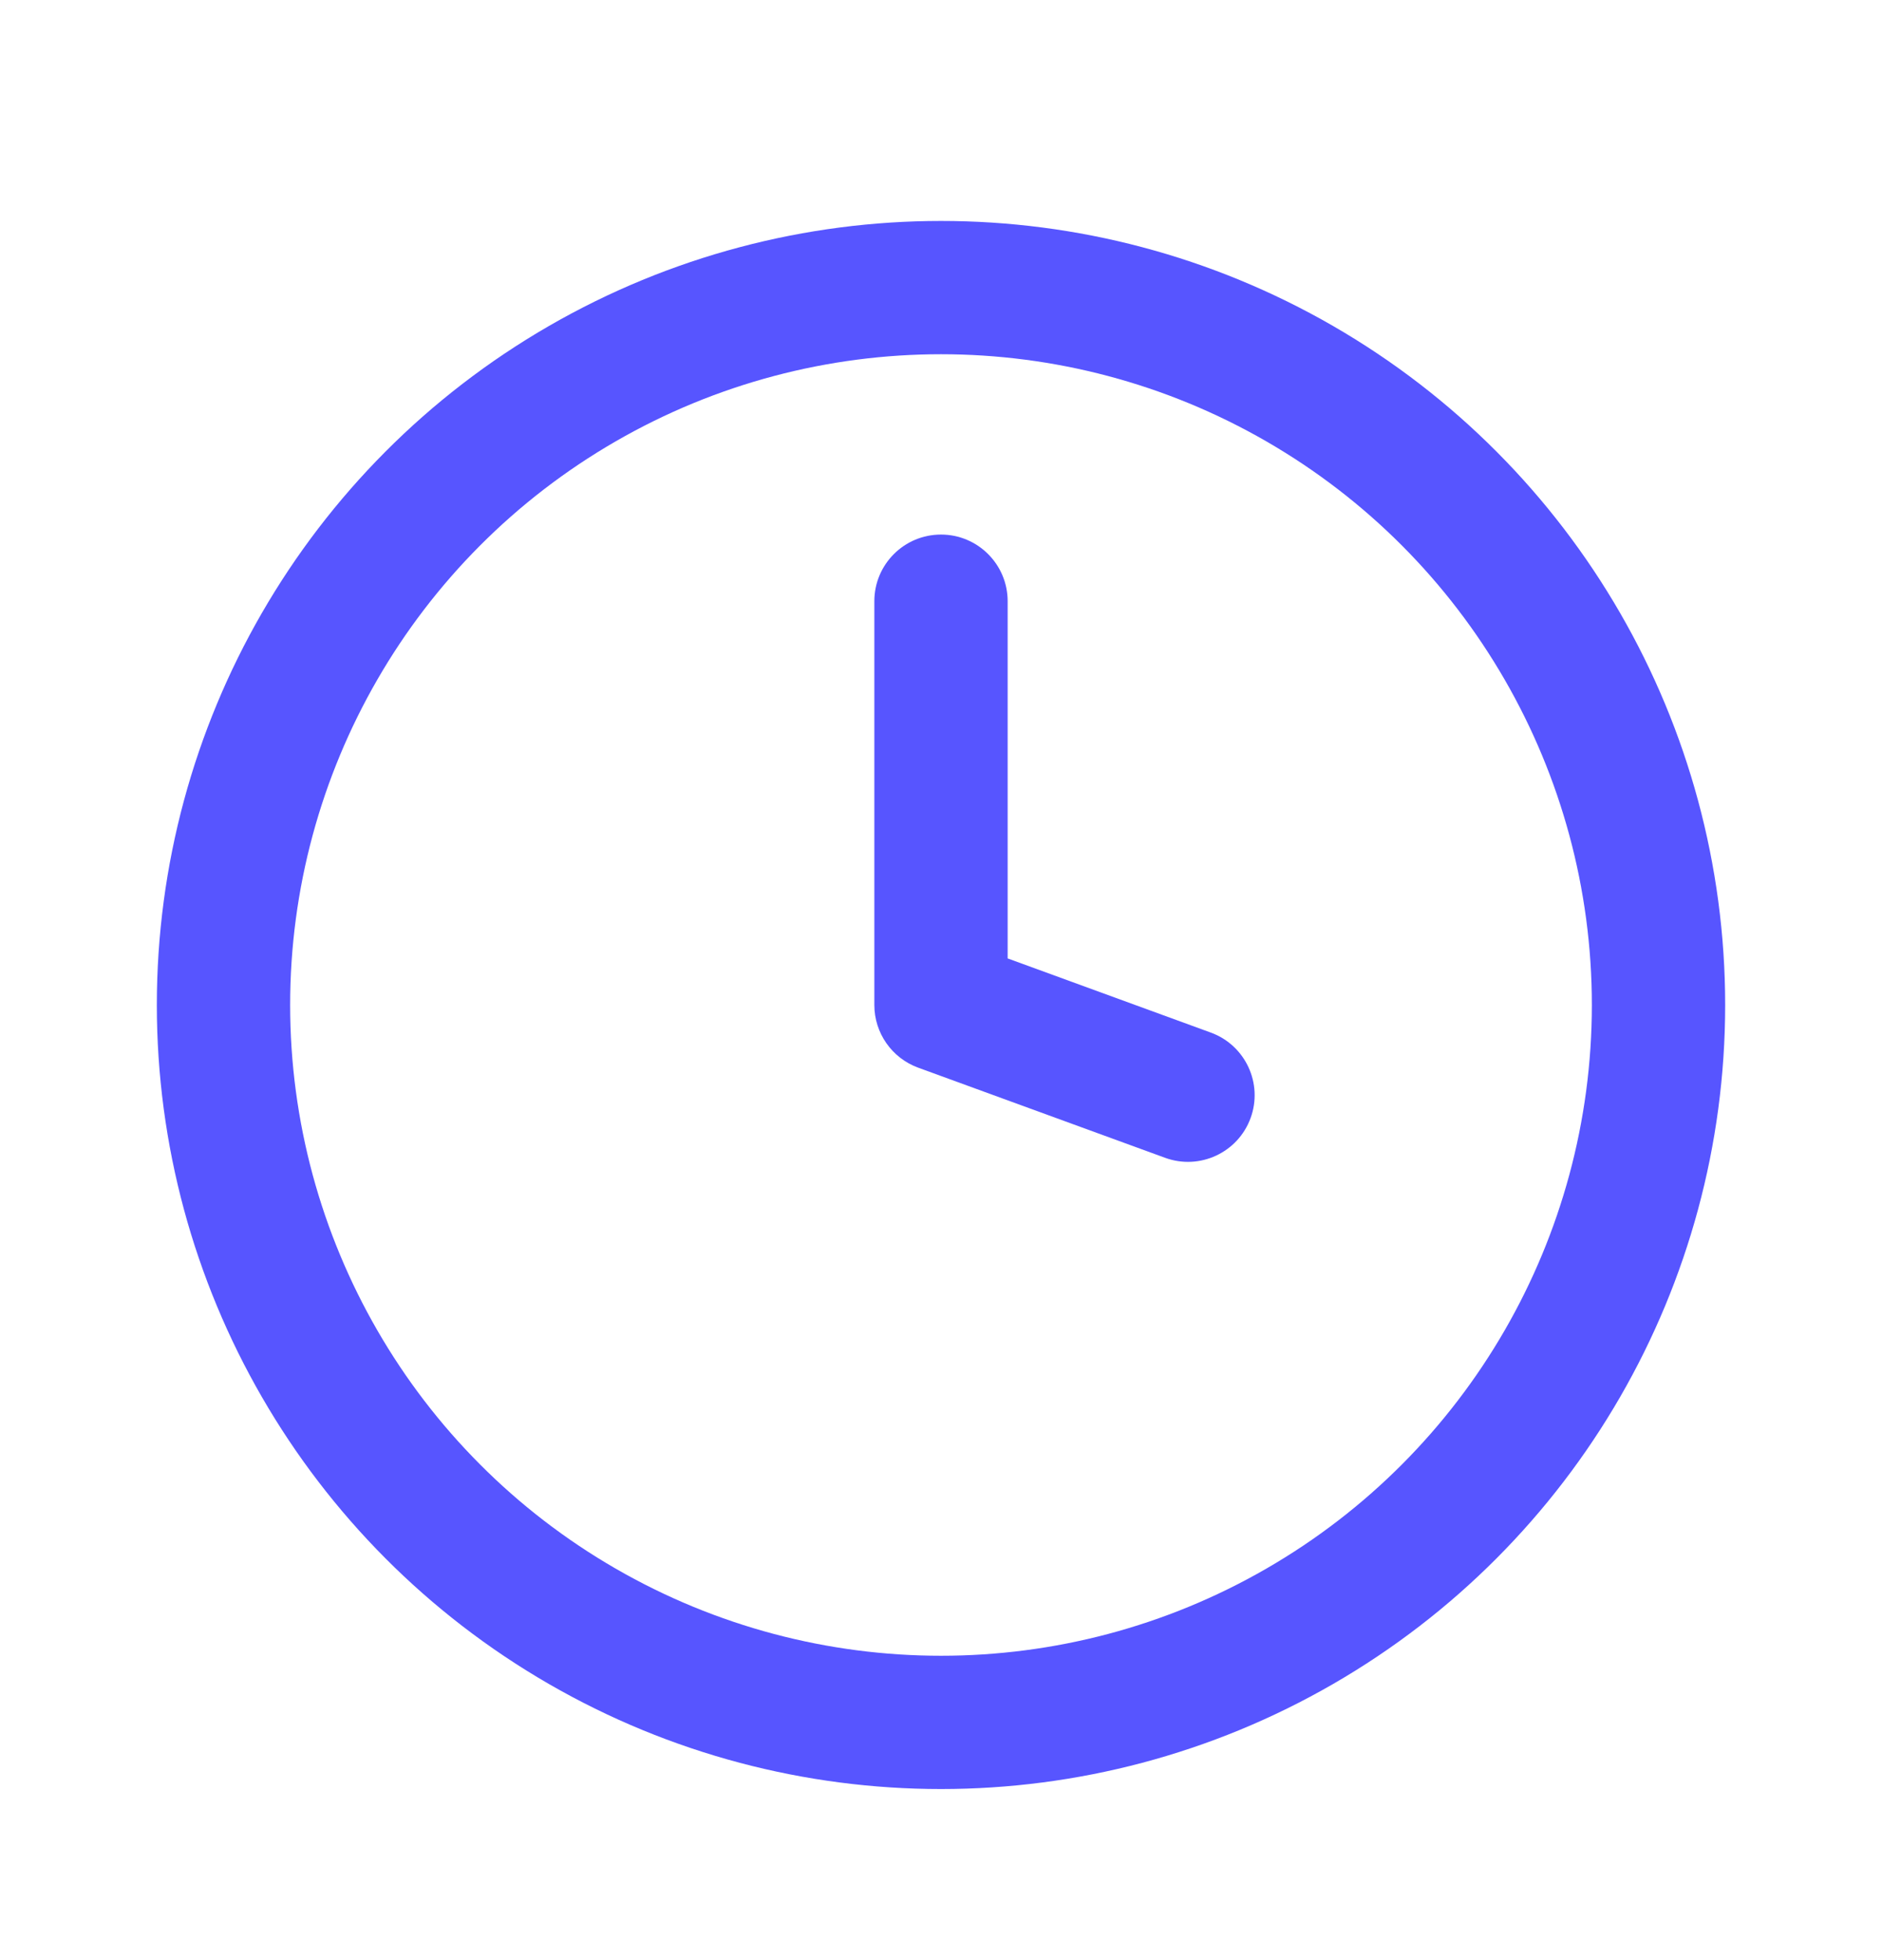 <svg width="24" height="25" viewBox="0 0 24 25" fill="none" xmlns="http://www.w3.org/2000/svg">
<path fill-rule="evenodd" clip-rule="evenodd" d="M12.85 7.668C12.85 7.199 12.469 6.818 12 6.818C11.53 6.818 11.15 7.199 11.15 7.668V12.818C11.15 13.175 11.373 13.494 11.708 13.617L14.858 14.767C15.299 14.928 15.787 14.701 15.948 14.26C16.109 13.819 15.882 13.331 15.441 13.17L12.85 12.224V7.668Z" fill="#5755FF"/>
<circle cx="12" cy="12.818" r="9.15" stroke="#5755FF" stroke-width="1.7"/>
</svg>
